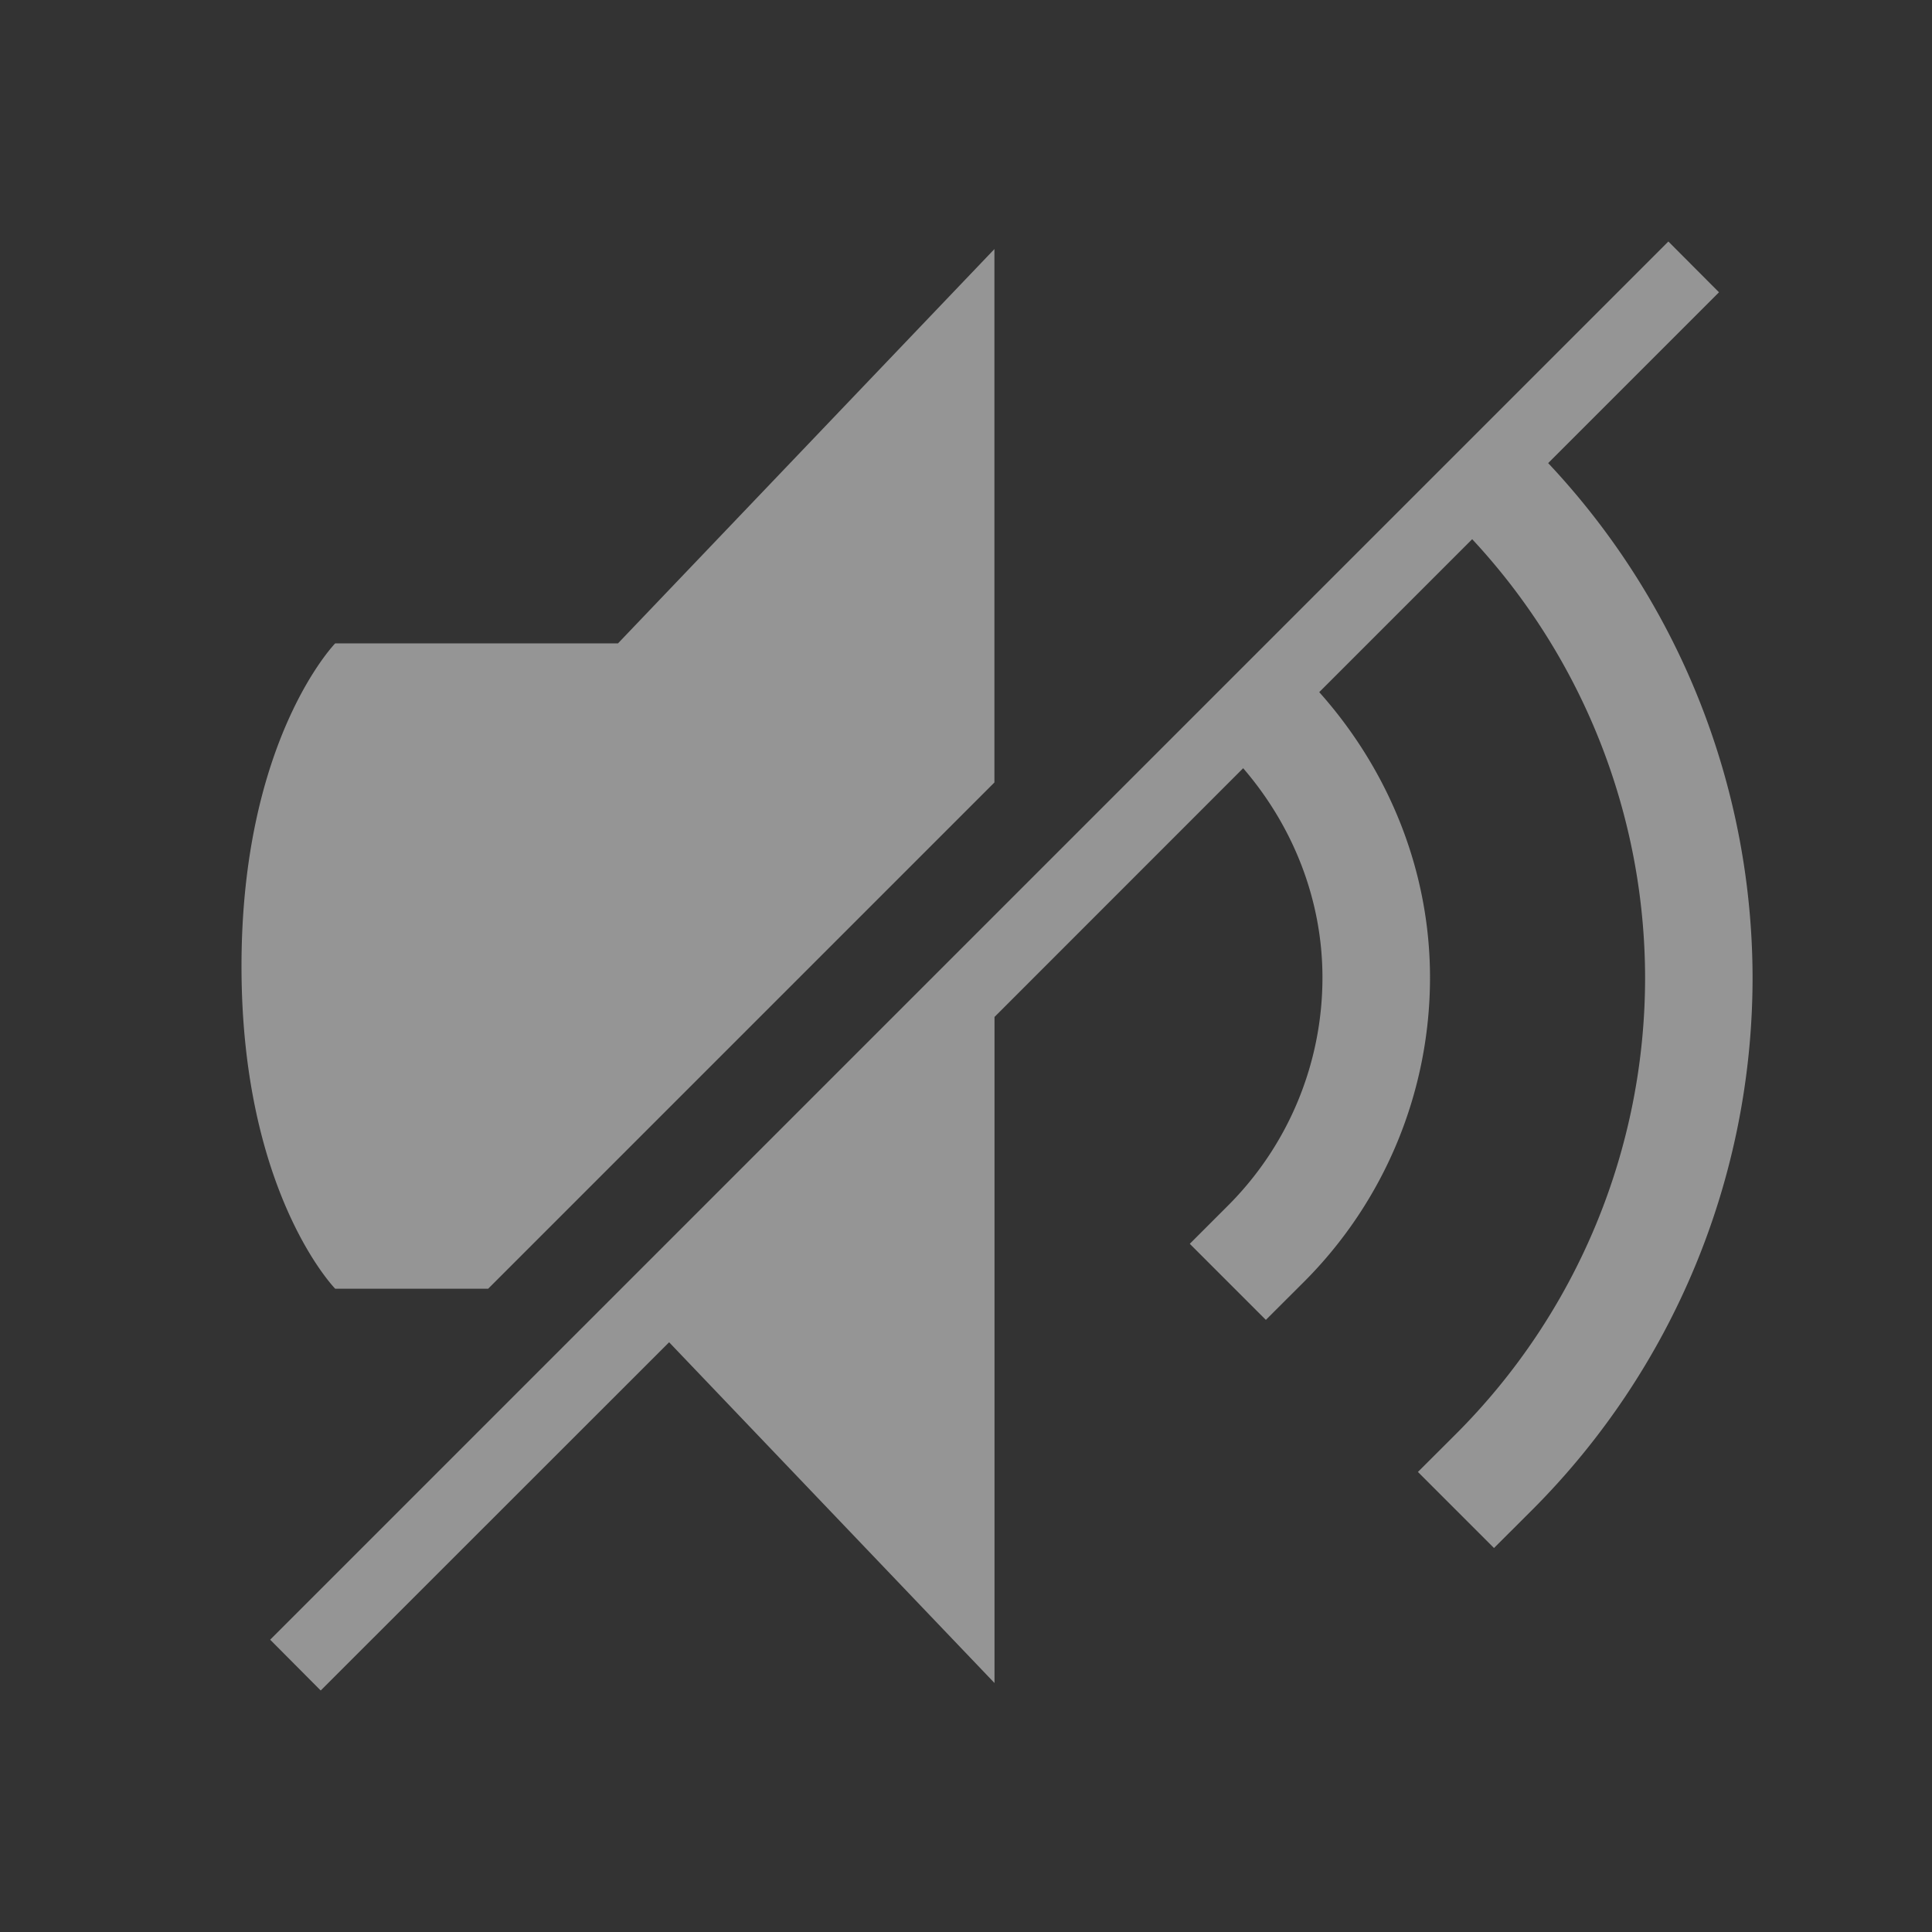 <svg version="1.1" viewBox="0 0 24 24" xmlns="http://www.w3.org/2000/svg">
 <rect x="0" y="0" width="24" height="24" fill="#333333" stroke="none"/>
 <path d="m20.725 3-17.369 17.369 0.628 0.631 4.328-4.326 4.042 4.233v-8.274l3.089-3.09c0.624 0.724 0.985 1.639 0.985 2.601 0 1.063-0.422 2.083-1.176 2.835l-0.472 0.472 0.945 0.945 0.473-0.472a5.344 5.344 0 0 0 1.566-3.78c0-1.316-0.504-2.569-1.376-3.546l1.9-1.9a8.009 8.009 0 0 1 2.148 5.446 8.015 8.015 0 0 1-2.349 5.669l-0.473 0.472 0.945 0.945 0.473-0.472a9.353 9.353 0 0 0 2.739-6.614 9.345 9.345 0 0 0-2.539-6.391l2.122-2.122zm-8.372 0.094-4.676 4.898h-3.513s-1.164 1.194-1.164 4.011c0 2.817 1.164 4.006 1.164 4.006h1.9l6.289-6.289z" fill="#F9F9F9" opacity=".5" stroke-width="1.336"/>
</svg>

